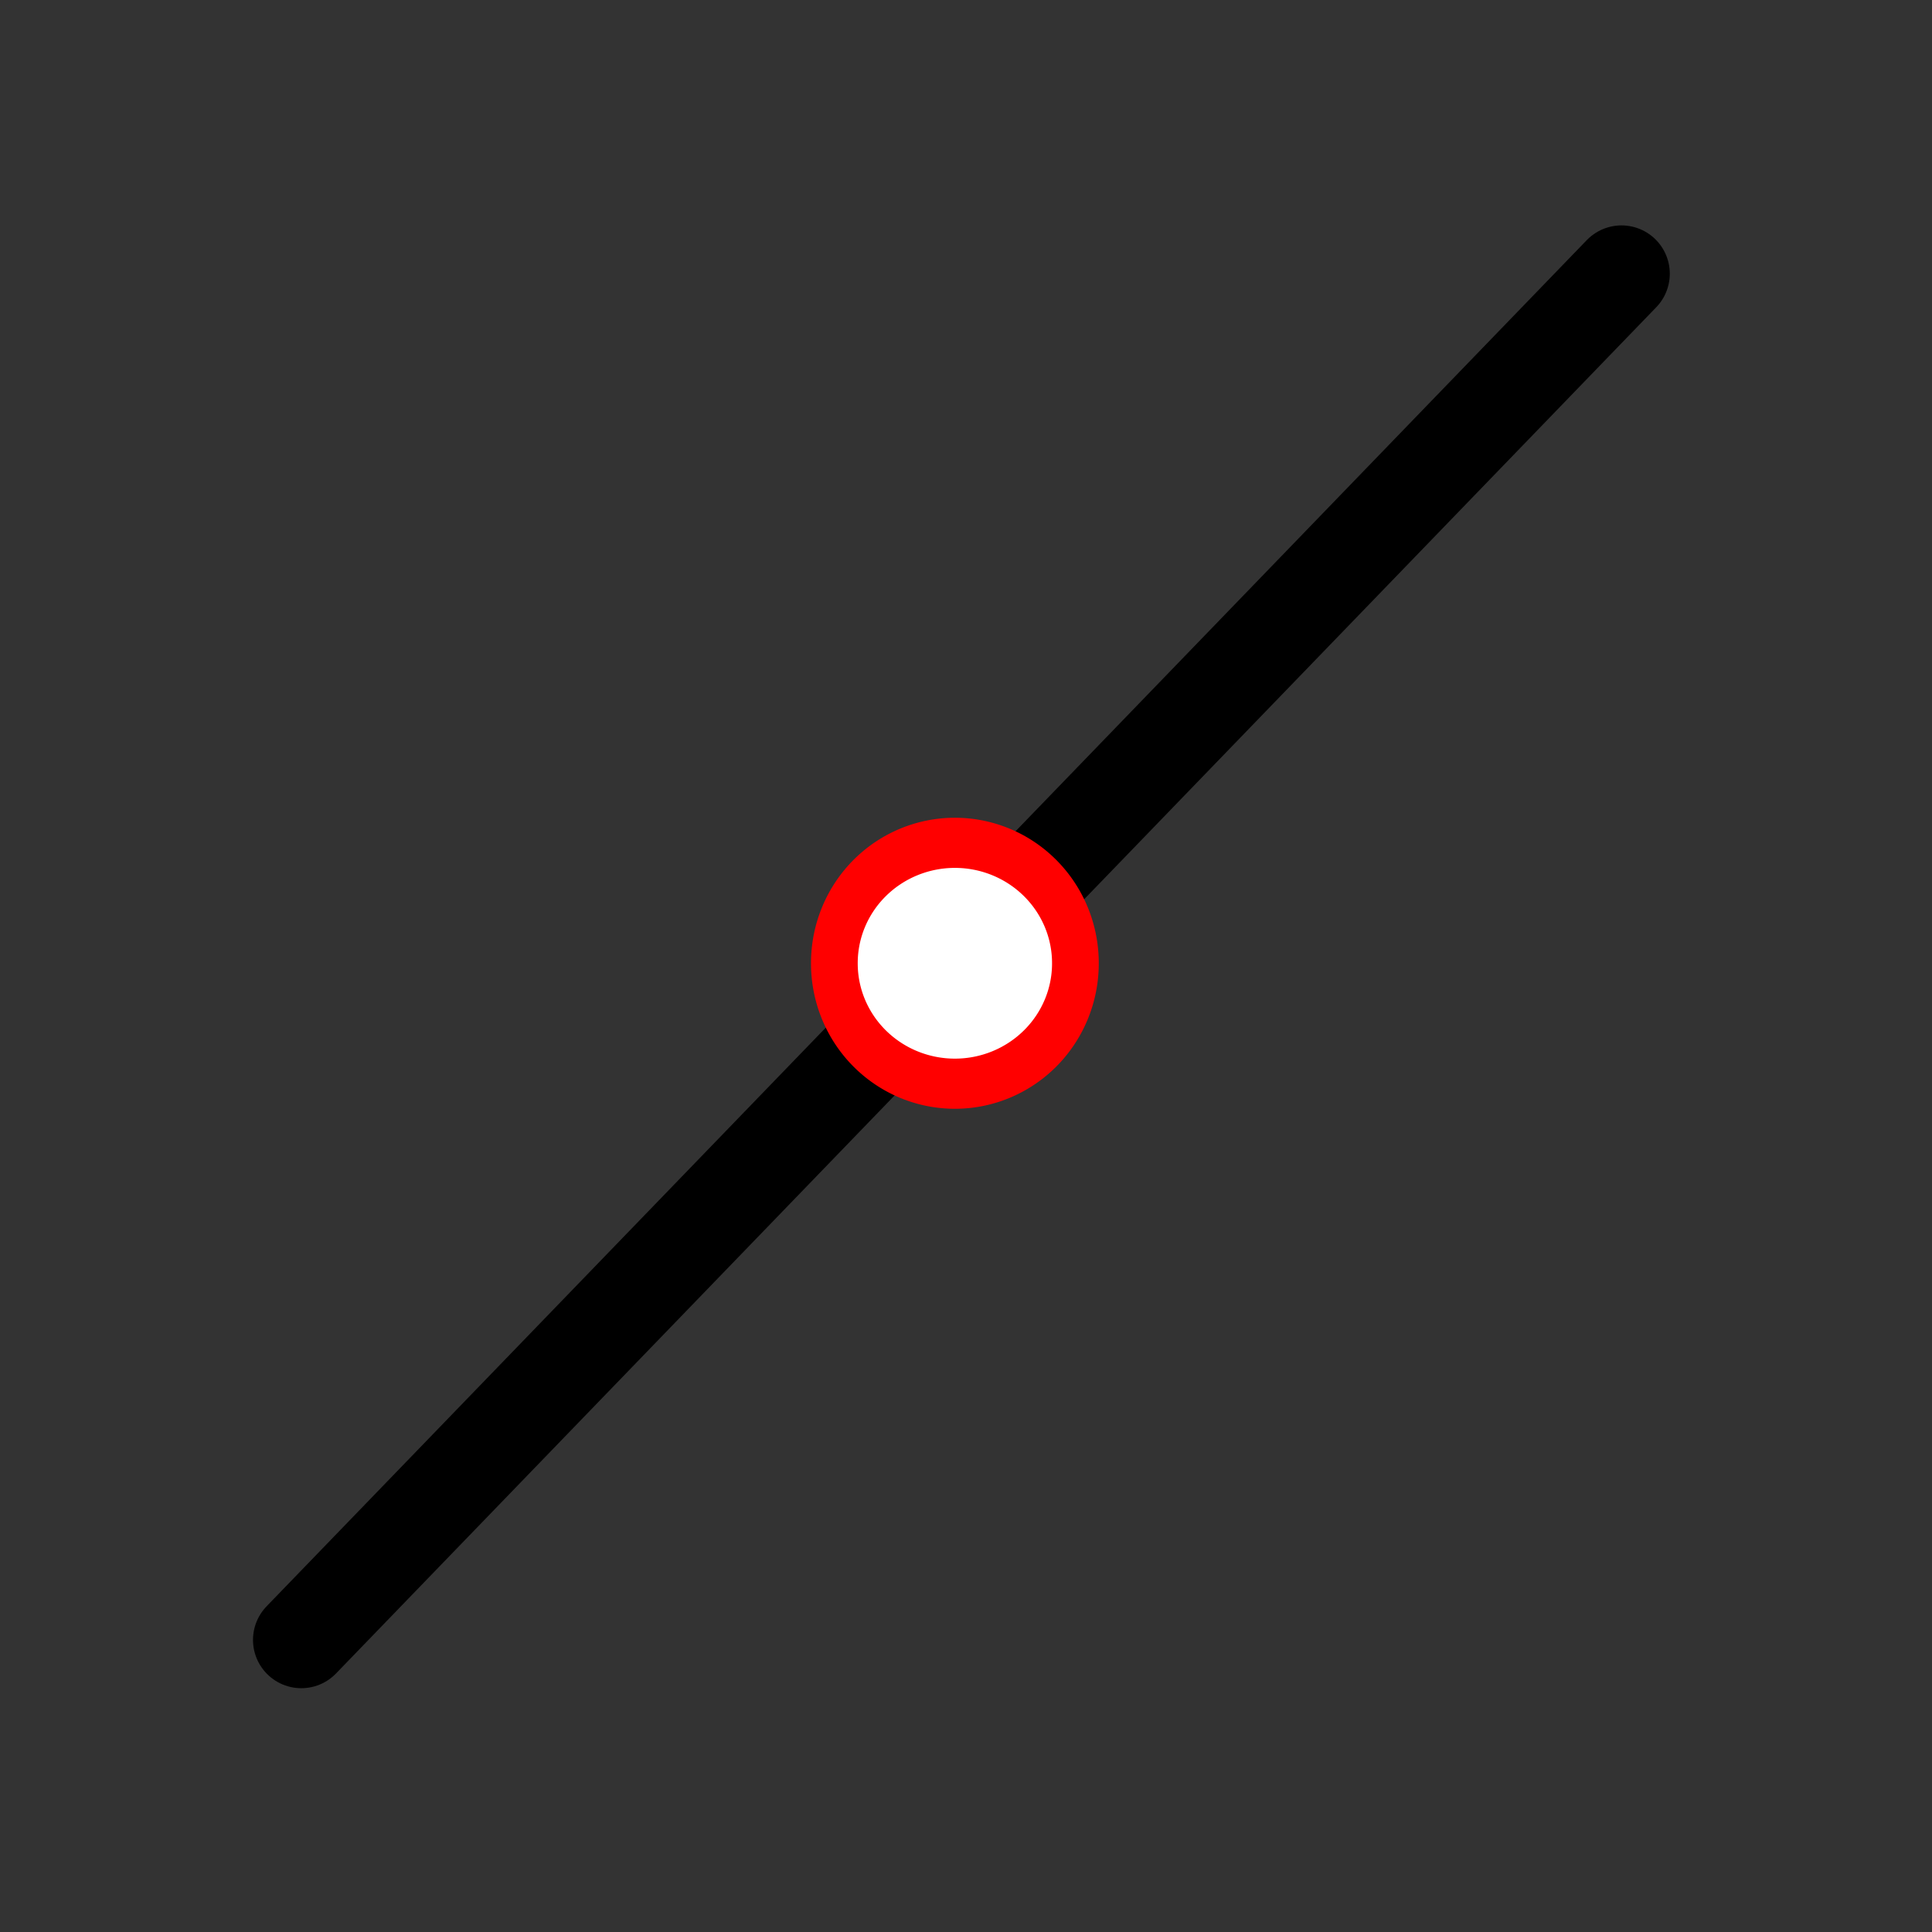 <?xml version="1.0" encoding="UTF-8" standalone="no"?>
<!-- Created with Inkscape (http://www.inkscape.org/) -->
<svg
   xmlns:dc="http://purl.org/dc/elements/1.1/"
   xmlns:cc="http://creativecommons.org/ns#"
   xmlns:rdf="http://www.w3.org/1999/02/22-rdf-syntax-ns#"
   xmlns:svg="http://www.w3.org/2000/svg"
   xmlns="http://www.w3.org/2000/svg"
   xmlns:sodipodi="http://sodipodi.sourceforge.net/DTD/sodipodi-0.dtd"
   xmlns:inkscape="http://www.inkscape.org/namespaces/inkscape"
   width="600"
   height="600"
   id="svg2"
   sodipodi:version="0.32"
   inkscape:version="0.46"
   version="1.0"
   sodipodi:docname="SelectNode.svg"
   inkscape:output_extension="org.inkscape.output.svg.inkscape"
   inkscape:export-filename="D:\Documents and Settings\Маша\Рабочий стол\TELMA.V20\Projects\Interfaces\Telbase\TelBasePanel\images\SelectNode.png"
   inkscape:export-xdpi="4.8006859"
   inkscape:export-ydpi="4.8006859">
  <rect width="100%" height="100%" fill="#333333" stroke="none"/>
  <defs
     id="defs4">
    <linearGradient
       id="linearGradient3179">
      <stop
         style="stop-color:#f8b611;stop-opacity:0.676;"
         offset="0"
         id="stop3181" />
      <stop
         style="stop-color:#ffffff;stop-opacity:1"
         offset="1"
         id="stop3183" />
    </linearGradient>
    <linearGradient
       id="linearGradient5422">
      <stop
         style="stop-color:#f5f000;stop-opacity:0.329;"
         offset="0"
         id="stop5424" />
      <stop
         style="stop-color:#1598b5;stop-opacity:0;"
         offset="1"
         id="stop5426" />
    </linearGradient>
    <inkscape:perspective
       sodipodi:type="inkscape:persp3d"
       inkscape:vp_x="0 : 526.18109 : 1"
       inkscape:vp_y="6.1230318e-14 : 1000 : 0"
       inkscape:vp_z="744.09448 : 526.18109 : 1"
       inkscape:persp3d-origin="372.04724 : 350.78739 : 1"
       id="perspective10" />
  </defs>
  <sodipodi:namedview
     id="base"
     pagecolor="#ffffff"
     bordercolor="#666666"
     borderopacity="1.0"
     gridtolerance="10000"
     guidetolerance="10"
     objecttolerance="10"
     inkscape:pageopacity="0.0"
     inkscape:pageshadow="2"
     inkscape:zoom="0.7"
     inkscape:cx="413.28818"
     inkscape:cy="245.90141"
     inkscape:document-units="px"
     inkscape:current-layer="layer1"
     showgrid="false"
     showguides="true"
     inkscape:showpageshadow="false"
     inkscape:window-width="1029"
     inkscape:window-height="676"
     inkscape:window-x="54"
     inkscape:window-y="70"
     showborder="true">
    <inkscape:grid
       type="xygrid"
       visible="true"
       enabled="true"
       id="grid2393" />
  </sodipodi:namedview>
  <g
     inkscape:label="Layer 1"
     inkscape:groupmode="layer"
     id="layer1">
    <rect
       ry="90"
       rx="90"
       y="10.602"
       x="11.582"
       height="576.745"
       width="577.102"
       id="rect2390"
       style="opacity:1;fill:none;fill-opacity:1;stroke:none;stroke-width:1;stroke-linecap:round;stroke-linejoin:miter;stroke-miterlimit:4;stroke-dasharray:none;stroke-dashoffset:0;stroke-opacity:1"
       inkscape:export-filename="P:\TELMA.V20\telma.v20_10_11\Projects\Interfaces\BaseInterface\Telbase\TelBasePanel\images\SelectNode.png"
       inkscape:export-xdpi="4.9935446"
       inkscape:export-ydpi="4.9935446" />
    <rect
       style="opacity:1;fill:none;fill-opacity:1;stroke:none;stroke-width:23.17;stroke-linecap:round;stroke-linejoin:miter;stroke-miterlimit:4;stroke-dasharray:none;stroke-dashoffset:0;stroke-opacity:1"
       id="rect5264"
       width="577.102"
       height="576.745"
       x="11.582"
       y="11.612"
       rx="90"
       ry="90"
       inkscape:export-filename="D:\Documents and Settings\Маша\Рабочий стол\TELMA.V20\Projects\Interfaces\Telbase\TelBasePanel\images\SelectNode.png"
       inkscape:export-xdpi="4.8006859"
       inkscape:export-ydpi="4.8006859" />
  </g>
  <g
     inkscape:groupmode="layer"
     id="layer2"
     inkscape:label="Линия">
    <path
       style="opacity:1;fill:none;fill-rule:evenodd;stroke:#000000;stroke-width:30;stroke-linecap:round;stroke-linejoin:miter;stroke-miterlimit:4;stroke-dasharray:none;stroke-opacity:1"
       d="M 93.571,509.286 L 503.571,85"
       id="path3482"
       sodipodi:nodetypes="cc" />
    <path
       transform="matrix(0.123,0,0,0.132,205.353,246.35)"
       d="M 1045.714,400 A 304.286,282.857 0 1 1 437.143,400 A 304.286,282.857 0 1 1 1045.714,400 z"
       sodipodi:ry="282.85715"
       sodipodi:rx="304.28571"
       sodipodi:cy="400"
       sodipodi:cx="741.42859"
       id="path3162"
       style="opacity:1;fill:#ffffff;fill-opacity:1;stroke:#ff0000;stroke-width:117.964;stroke-linecap:round;stroke-linejoin:miter;stroke-miterlimit:4;stroke-dasharray:none;stroke-dashoffset:0;stroke-opacity:1;display:inline"
       sodipodi:type="arc" />
  </g>
</svg>
